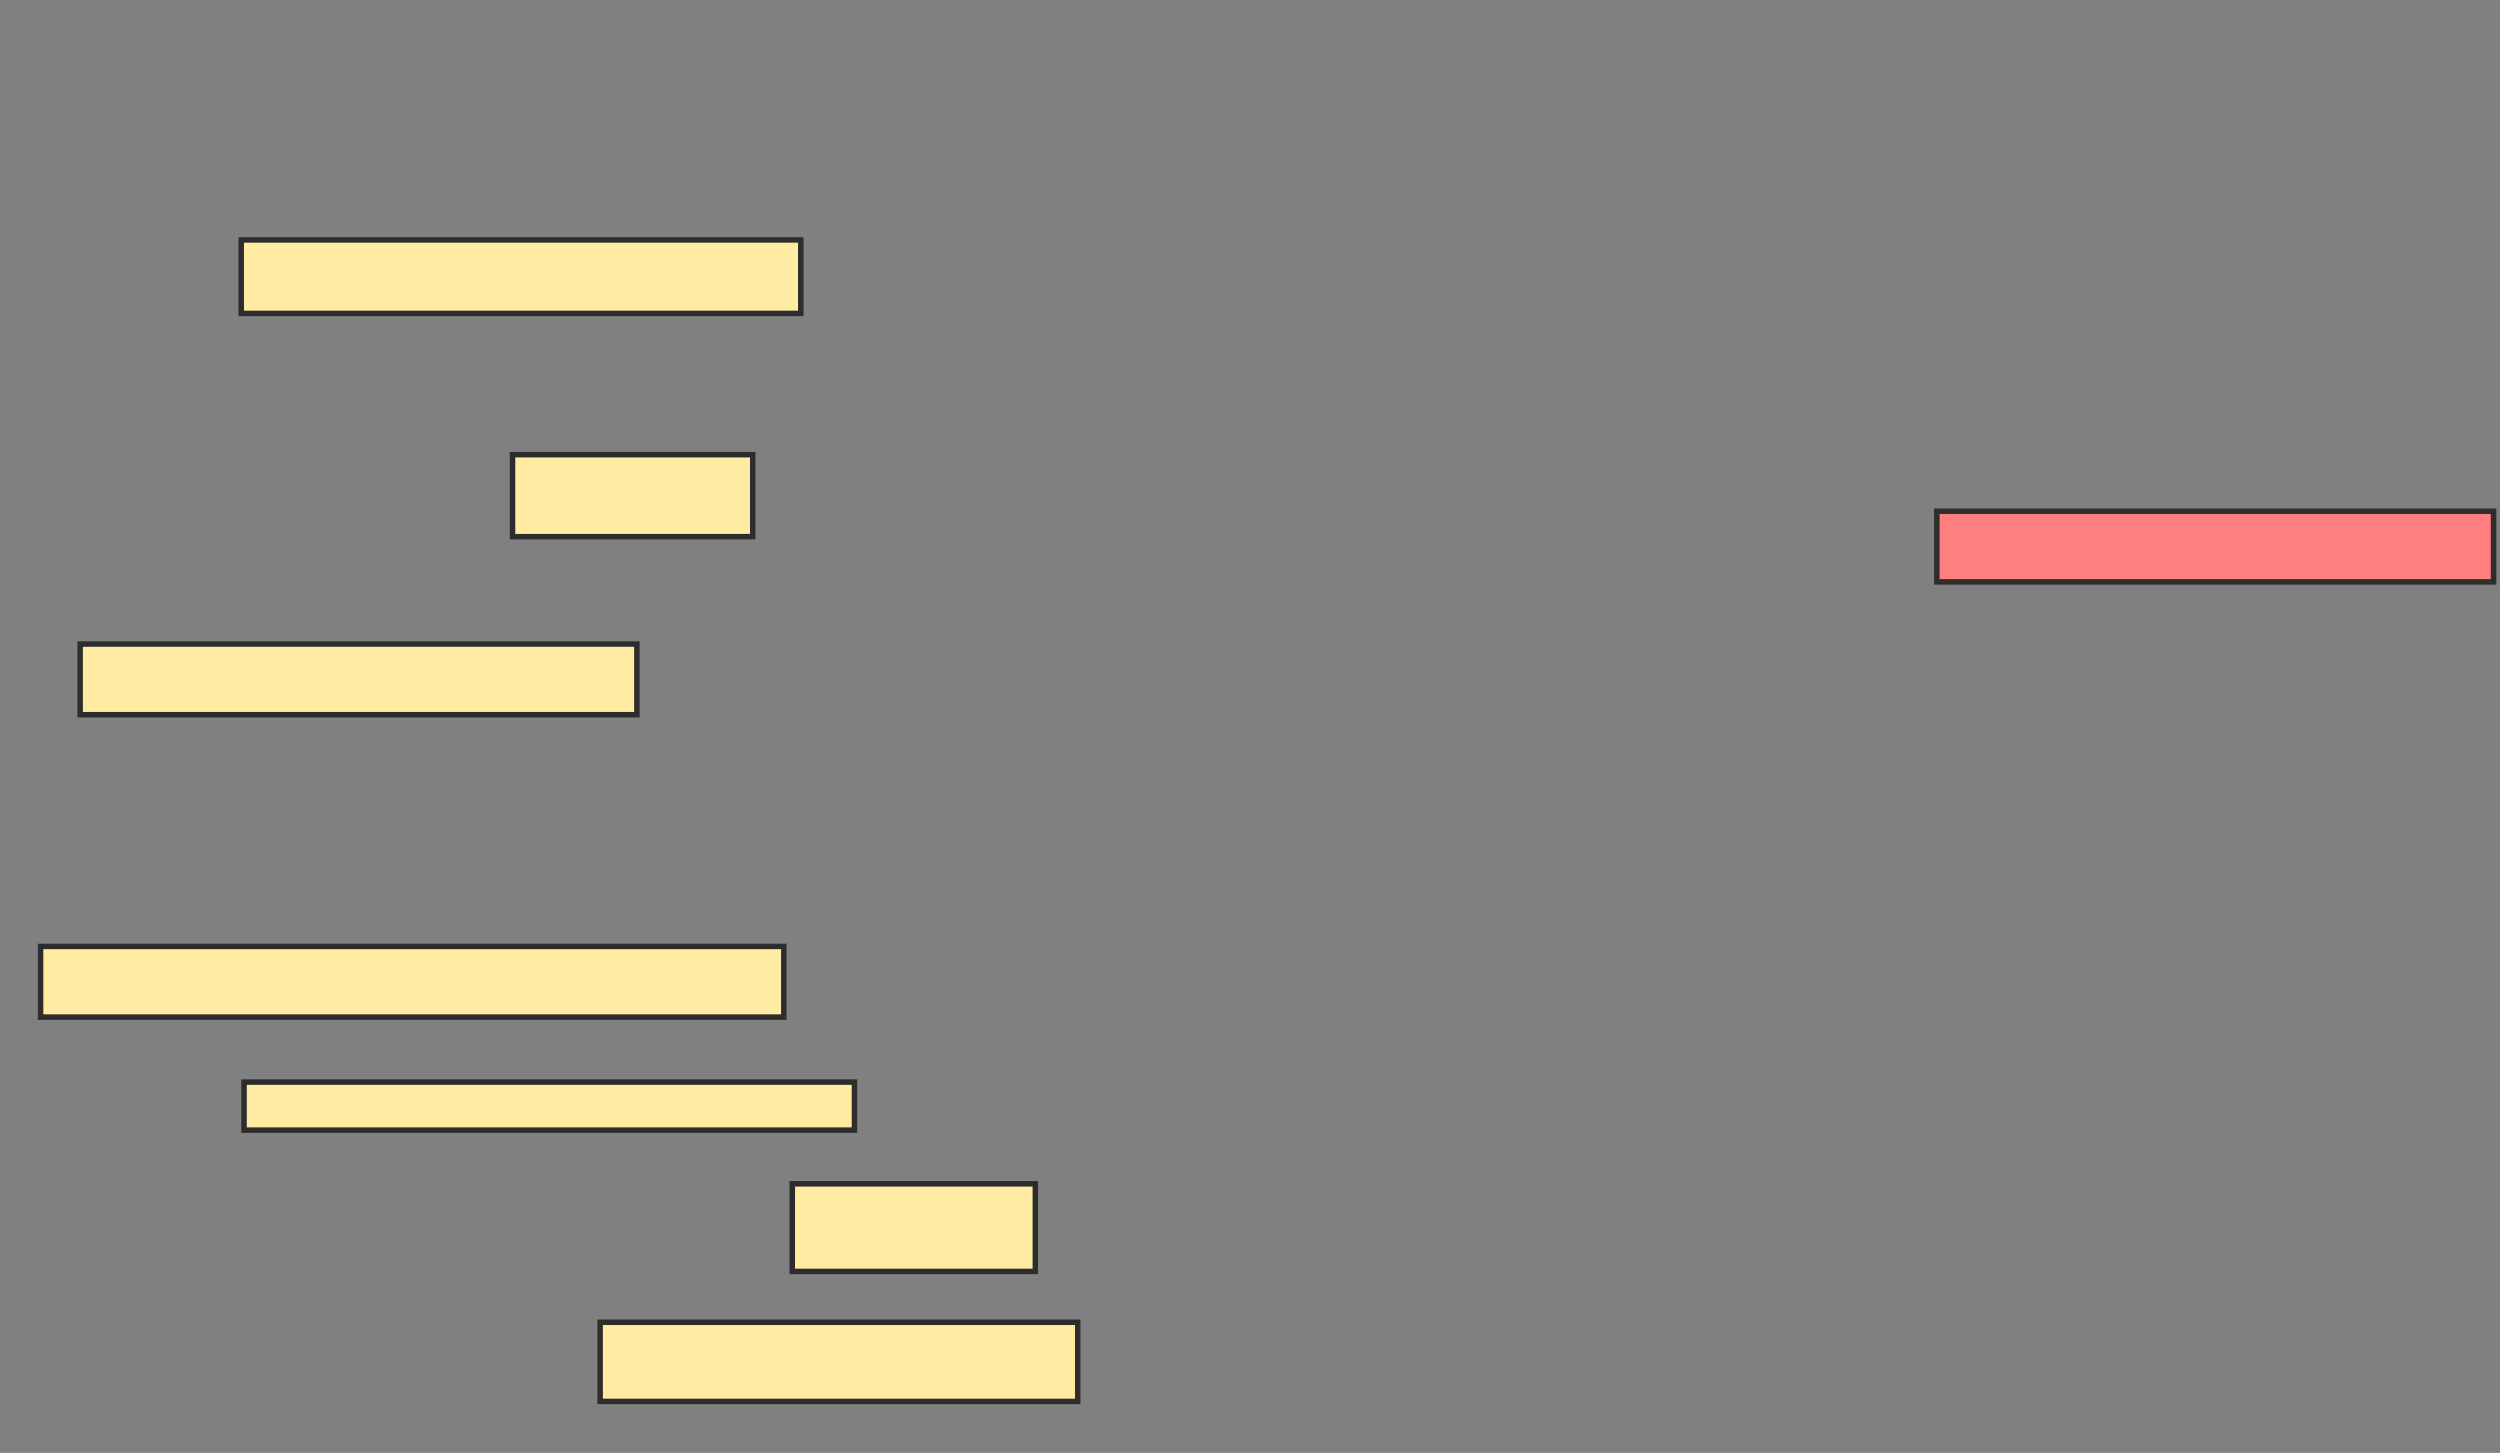 <svg xmlns="http://www.w3.org/2000/svg" width="456" height="265">
 <rect width="100%" height="100%" fill="#808080" stroke="none"/>
 <!-- Created with Image Occlusion Enhanced -->
 <g>
  <title>Labels</title>
 </g>
 <g>
  <title>Masks</title>
  <rect id="7417470b145b41348c3ce886341b2426-ao-1" height="13.402" width="102.062" y="43.763" x="44" stroke="#2D2D2D" fill="#FFEBA2"/>
  <rect id="7417470b145b41348c3ce886341b2426-ao-2" height="14.948" width="43.814" y="82.938" x="93.485" stroke="#2D2D2D" fill="#FFEBA2"/>
  <rect id="7417470b145b41348c3ce886341b2426-ao-3" height="12.887" width="101.546" y="117.474" x="14.619" stroke="#2D2D2D" fill="#FFEBA2"/>
  <rect id="7417470b145b41348c3ce886341b2426-ao-4" height="12.887" width="135.567" y="172.629" x="7.402" stroke="#2D2D2D" fill="#FFEBA2"/>
  <rect id="7417470b145b41348c3ce886341b2426-ao-5" height="8.763" width="111.34" y="197.371" x="44.515" stroke="#2D2D2D" fill="#FFEBA2"/>
  <rect id="7417470b145b41348c3ce886341b2426-ao-6" height="15.979" width="44.33" y="215.928" x="144.515" stroke="#2D2D2D" fill="#FFEBA2"/>
  <rect id="7417470b145b41348c3ce886341b2426-ao-7" height="14.433" width="87.113" y="241.186" x="109.464" stroke="#2D2D2D" fill="#FFEBA2"/>
  <rect id="7417470b145b41348c3ce886341b2426-ao-8" height="12.887" width="101.546" y="93.247" x="353.278" stroke="#2D2D2D" fill="#FF7E7E" class="qshape"/>
 </g>
</svg>